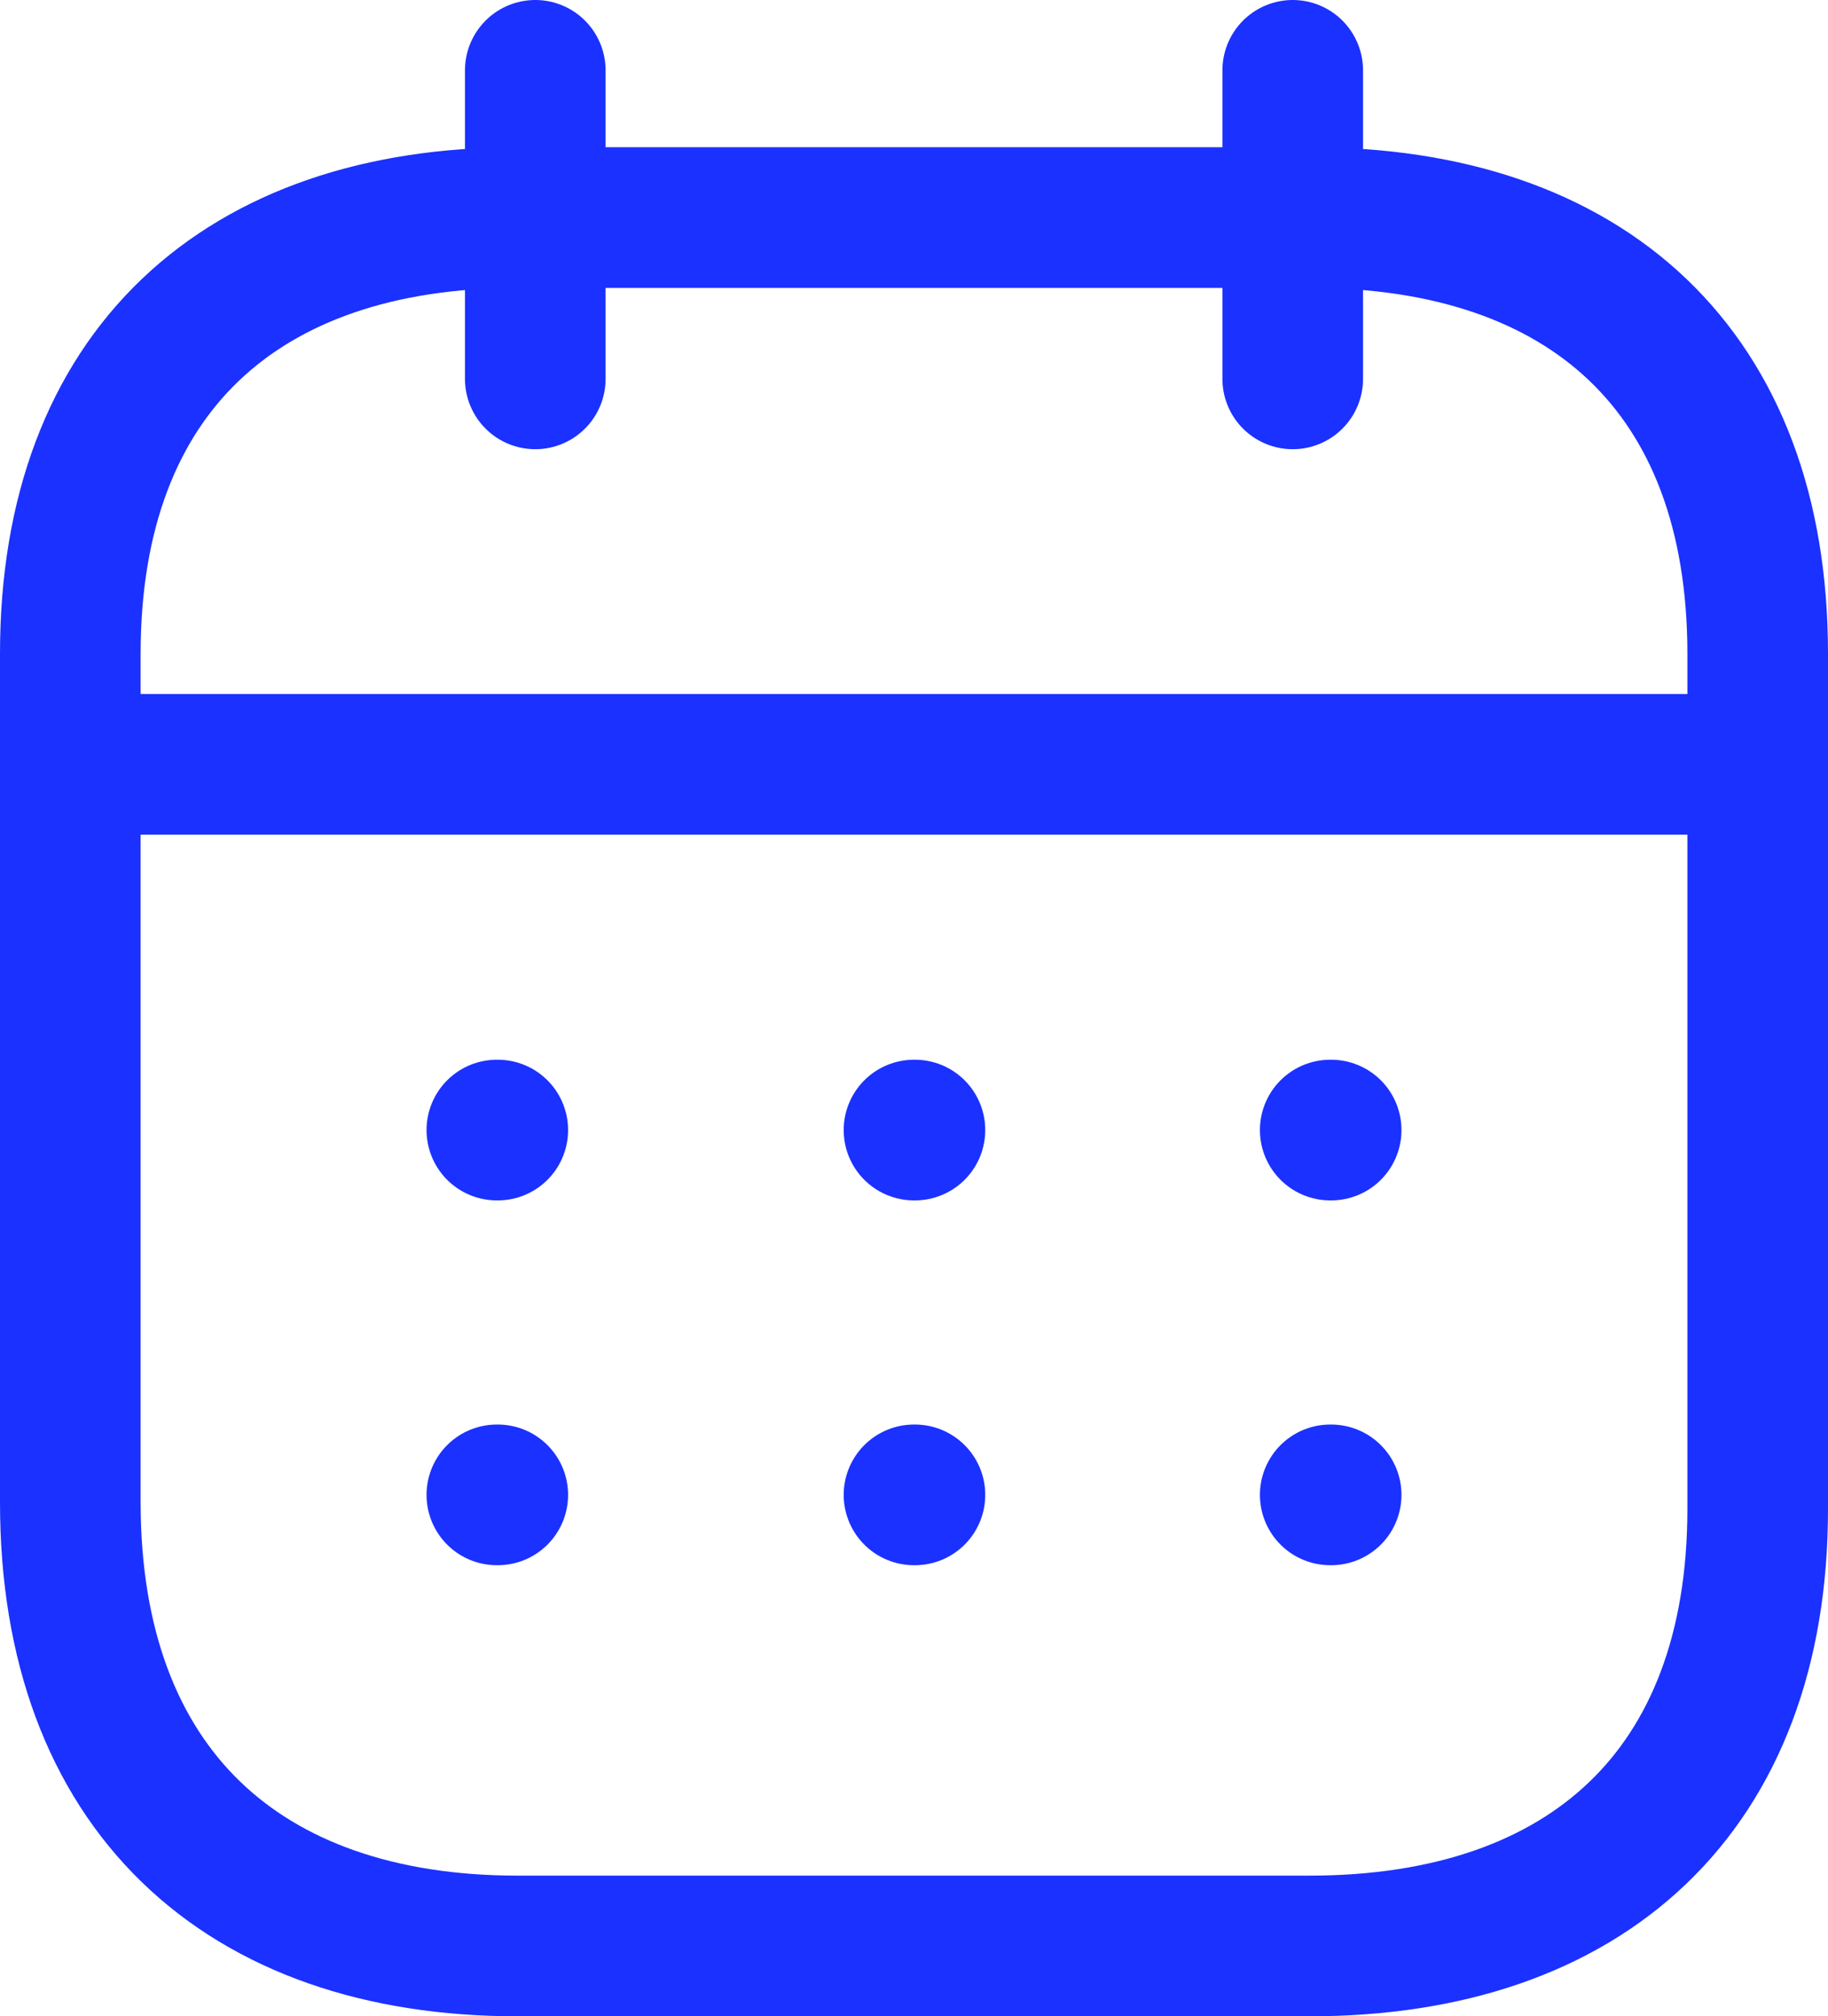 <svg width="19.5" height="21.5" fill="none" xmlns="http://www.w3.org/2000/svg"><path d="M.84 8.15h17.82m-4.47 3.9h.01m-4.45 0h.01m-4.46 0h.01m8.88 3.89h.01m-4.45 0h.01m-4.46 0h.01M13.79.75v3.29M5.71.75v3.29m-.19-1.72C2.58 2.32.75 3.96.75 6.97v9.05c0 3.05 1.83 4.73 4.77 4.73h8.45c2.95 0 4.78-1.65 4.78-4.66V6.97c0-3.01-1.82-4.65-4.77-4.65H5.52z" stroke="#1B31FF" stroke-width="1.5" stroke-linejoin="round" stroke-linecap="round"/></svg>